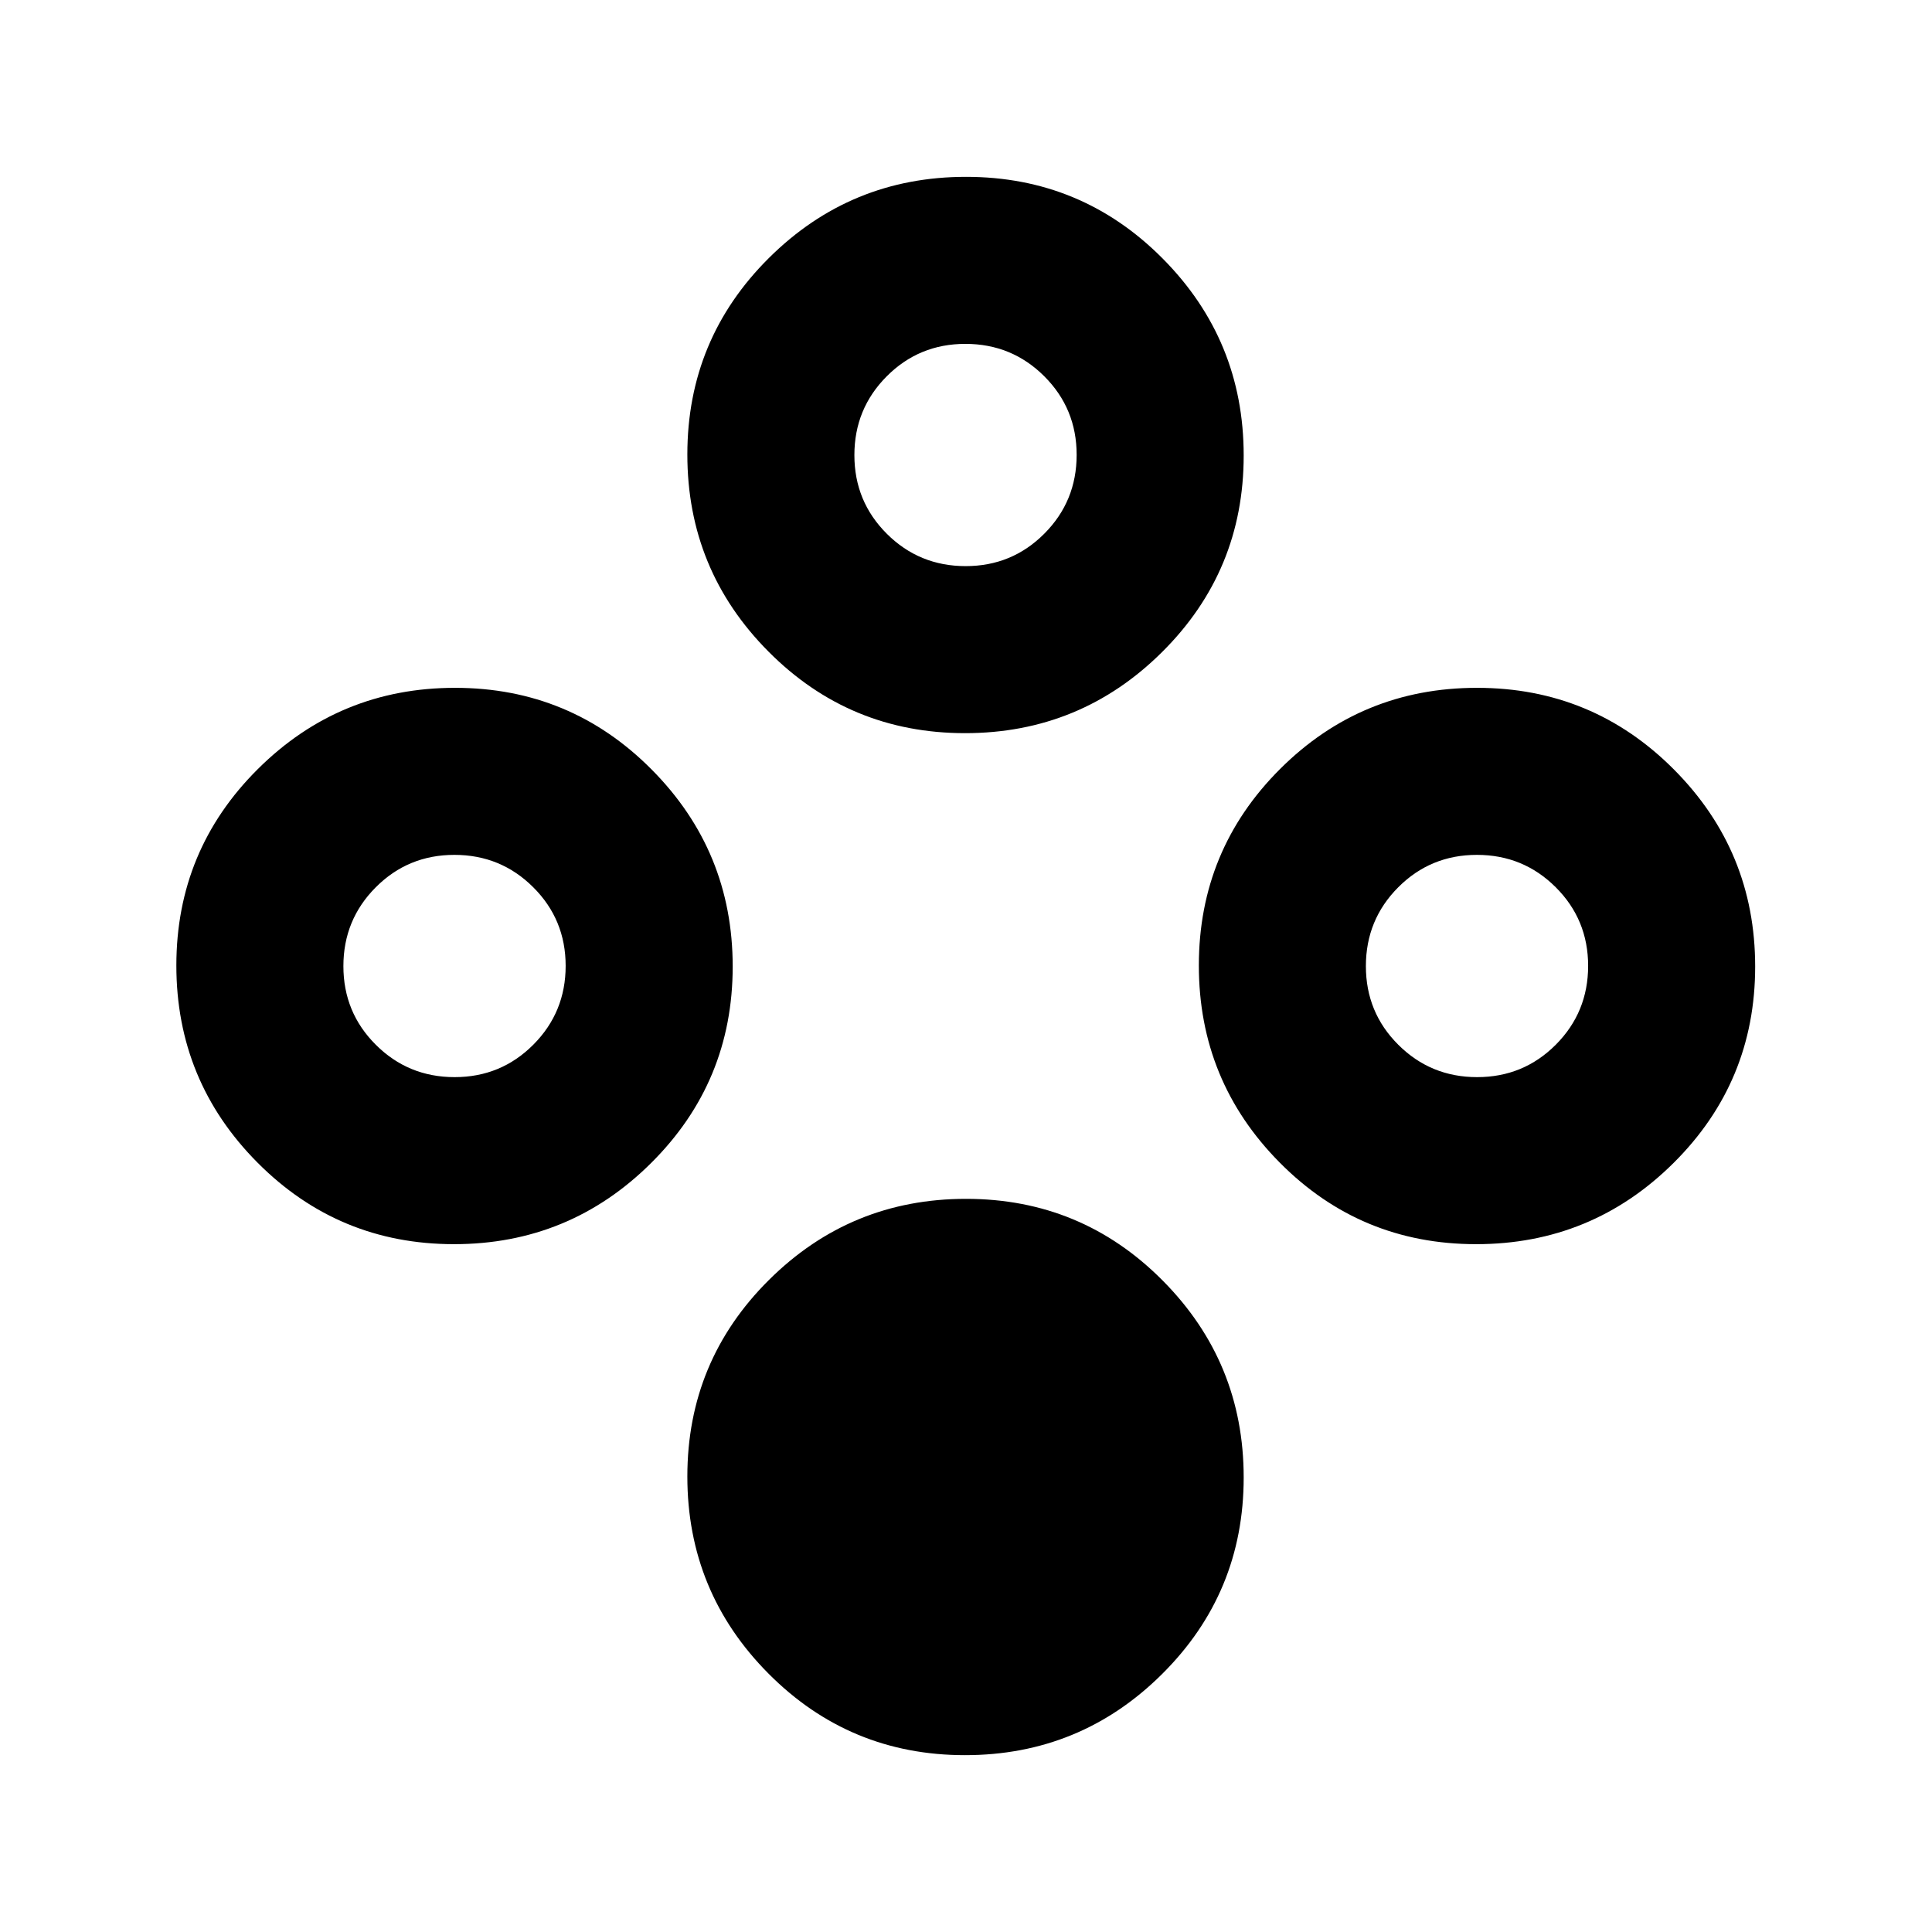 <svg xmlns="http://www.w3.org/2000/svg" height="20" viewBox="0 -960 960 960" width="20"><path d="M479.5-87.87q-57.37 0-97.66-40.55-40.3-40.56-40.3-97.93 0-57.37 40.56-97.66 40.55-40.29 97.92-40.29 57.37 0 97.66 40.55 40.3 40.55 40.3 97.92 0 57.37-40.56 97.67-40.55 40.29-97.92 40.29Zm0-507.83q-57.37 0-97.66-40.55-40.3-40.55-40.3-97.92 0-57.37 40.56-97.67 40.55-40.29 97.92-40.29 57.37 0 97.66 40.55 40.3 40.56 40.3 97.93 0 57.37-40.56 97.66-40.55 40.29-97.92 40.29Zm.32-83q23.03 0 39.09-16.12 16.07-16.12 16.07-39.15 0-23.03-16.12-39.1-16.12-16.06-39.16-16.06-23.03 0-39.09 16.12-16.07 16.12-16.07 39.15 0 23.03 16.13 39.1 16.12 16.06 39.15 16.06ZM225.59-341.78q-57.37 0-97.67-40.56-40.29-40.55-40.29-97.92 0-57.37 40.55-97.66 40.56-40.3 97.93-40.3 57.37 0 97.66 40.56 40.3 40.55 40.3 97.92 0 57.37-40.56 97.66-40.55 40.3-97.92 40.3Zm.31-83q23.03 0 39.1-16.12 16.07-16.13 16.07-39.16 0-23.03-16.13-39.09-16.12-16.07-39.15-16.07-23.03 0-39.09 16.12-16.07 16.13-16.07 39.16 0 23.03 16.12 39.09 16.12 16.07 39.15 16.07Zm507.58 83q-57.44 0-97.61-40.56-40.17-40.55-40.17-97.92 0-57.37 40.39-97.66 40.4-40.3 97.84-40.3 57.44 0 97.82 40.56 40.38 40.55 40.38 97.92 0 57.37-40.6 97.66-40.61 40.3-98.05 40.3Zm.49-83q23.03 0 39.1-16.12 16.06-16.13 16.06-39.16 0-23.03-16.12-39.09-16.12-16.07-39.15-16.07-23.03 0-39.1 16.12-16.06 16.13-16.06 39.16 0 23.03 16.12 39.09 16.12 16.07 39.15 16.07Z"/></svg>
